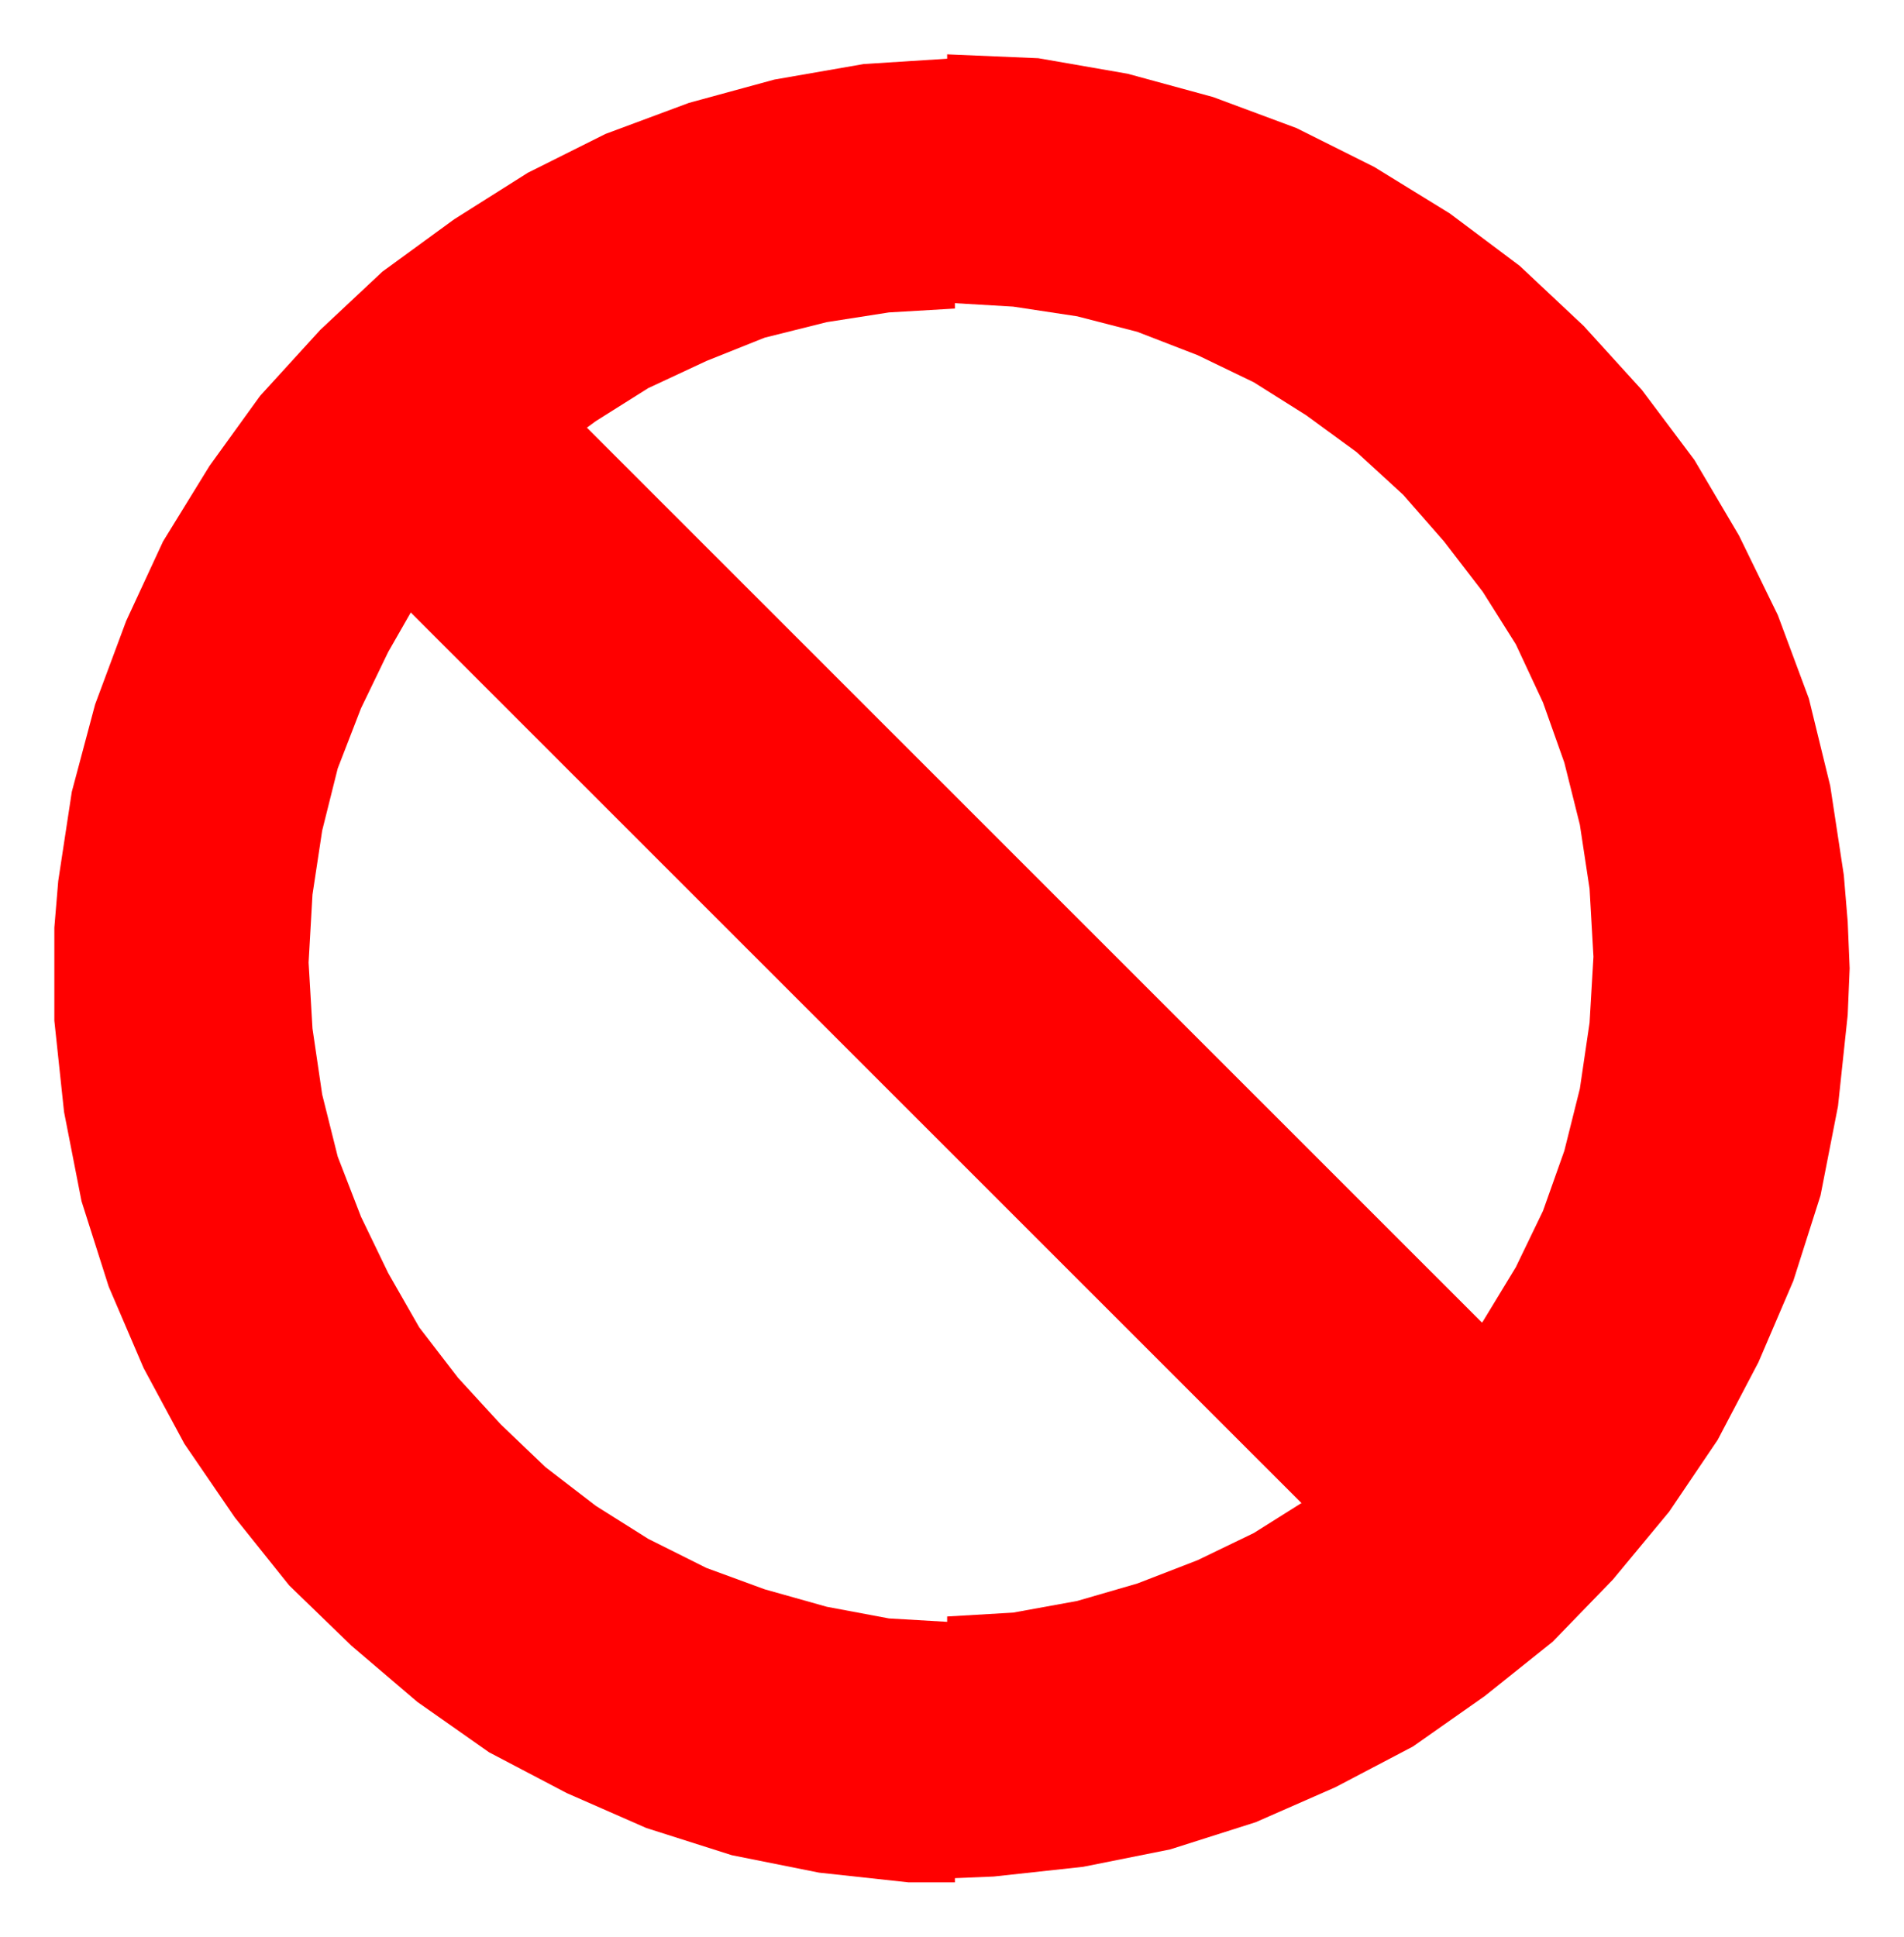  

<svg xmlns:agg="http://www.example.com" xmlns="http://www.w3.org/2000/svg" preserveAspectRatio="none" width="1.057in" height="1.075in" viewBox="0 0 981 998">

<path style="fill:#f00" d="M492,970 l0,-134 -34,-2 -32,-6 -32,-9 -30,-11 -30,-15 -27,-17 -26,-20 -23,-22 -22,-24 -20,-26 -16,-28 -14,-29 -12,-31 -8,-32 -5,-34 -2,-34 2,-35 5,-33 8,-32 12,-31 14,-29 16,-28 20,-26 22,-24 23,-22 26,-19 27,-17 30,-14 30,-12 32,-8 32,-5 17,-1 17,-1 0,-129 -47,3 -46,8 -44,12 -43,16 -40,20 -38,24 -37,27 -32,30 -31,34 -26,36 -24,39 -19,41 -16,43 -12,45 -7,46 -2,24 0,24 0,24 5,47 9,46 14,44 18,42 21,39 26,38 28,35 32,31 34,29 37,26 40,21 41,18 44,14 45,9 46,5 24,0z" />
<path style="fill:#f00" d="M488,968 l0,-135 34,-2 33,-6 31,-9 31,-12 29,-14 27,-17 26,-20 24,-22 21,-24 20,-26 17,-28 14,-29 11,-31 8,-32 5,-34 2,-34 -2,-35 -5,-33 -8,-32 -11,-31 -14,-30 -17,-27 -20,-26 -21,-24 -24,-22 -26,-19 -27,-17 -29,-14 -31,-12 -31,-8 -33,-5 -17,-1 -17,-1 0,-128 47,2 46,8 44,12 43,16 40,20 39,24 36,27 33,31 30,33 27,36 23,39 20,41 16,43 11,45 7,46 2,24 1,24 -1,24 -5,47 -9,46 -14,44 -18,42 -21,40 -25,37 -29,35 -31,32 -35,28 -37,26 -40,21 -41,18 -44,14 -45,9 -46,5 -24,1z" />
<path style="fill:#f00" d="M252,170 l543,543 -93,93 -543,-543 93,-93z" />

</svg>

